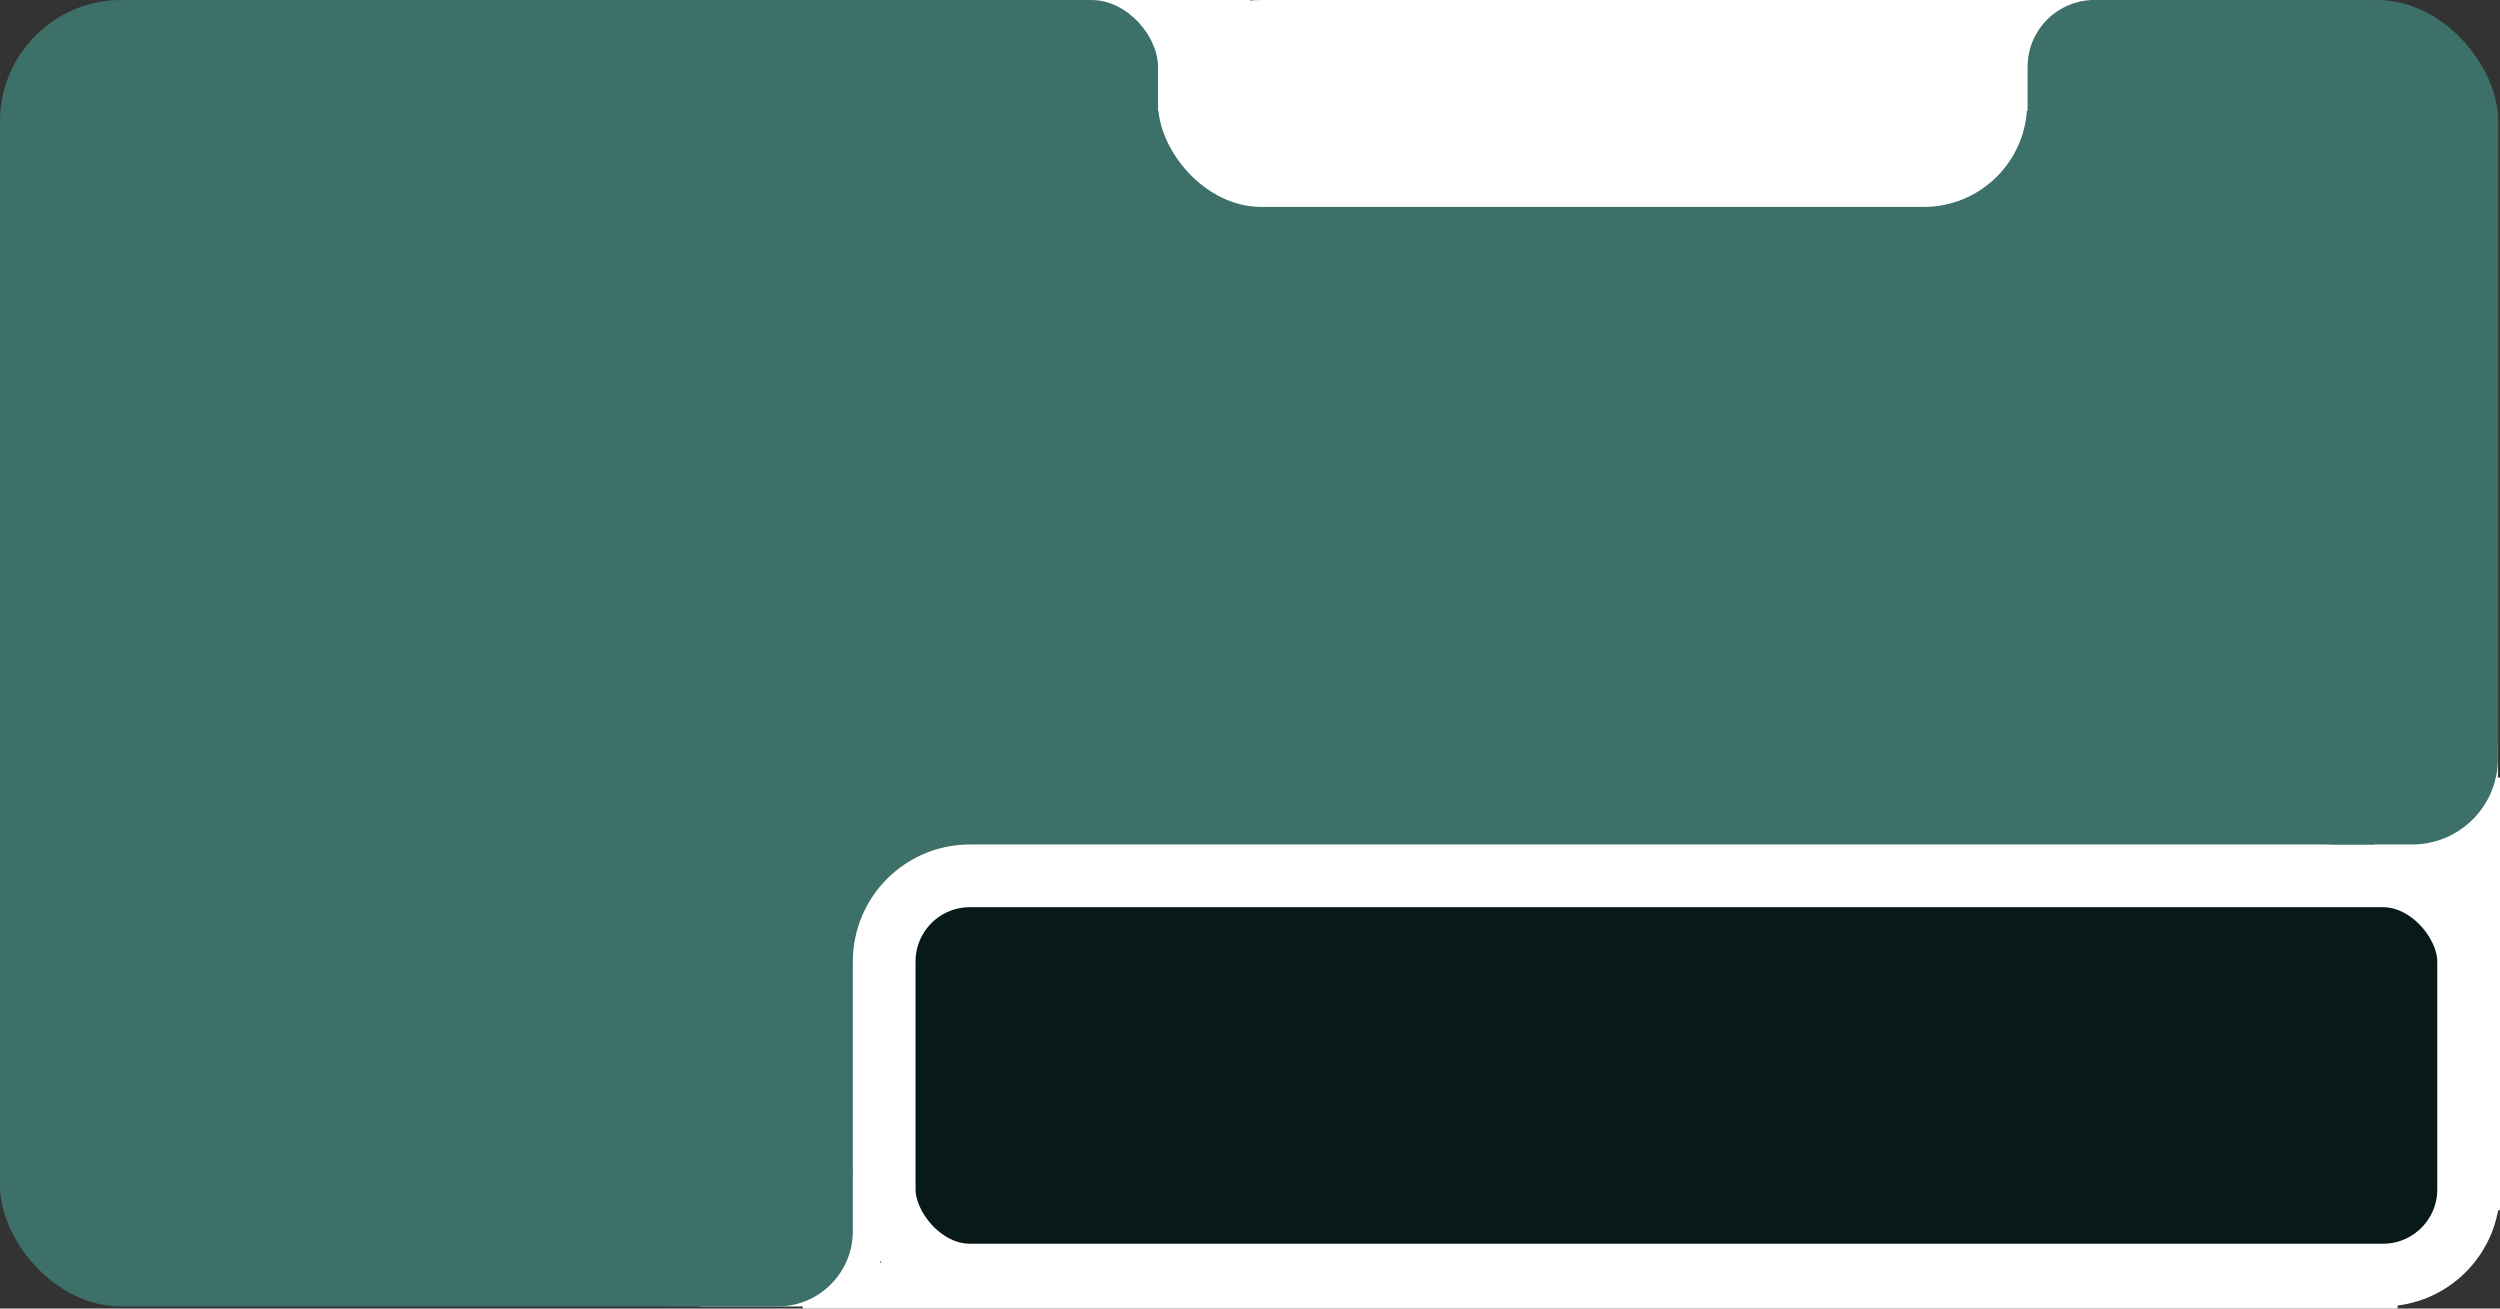 <svg width="1196" height="626" viewBox="0 0 1196 626" fill="none" xmlns="http://www.w3.org/2000/svg">
<rect x="0" y="0" width="1196" height="626" fill="#333333" stroke="none"/>
<rect width="1195.16" height="625" rx="58" fill="#3D7069"/>
<rect x="554" width="415.796" height="99" rx="49.5" fill="white"/>
<rect x="500" width="98" height="53" fill="white"/>
<rect x="902" width="98" height="53" fill="white"/>
<rect x="970" width="189" height="86" rx="32" fill="#3D7069"/>
<rect x="365" width="189" height="86" rx="32" fill="#3D7069"/>
<rect x="423" y="419" width="758" height="191" rx="41" fill="#071919" stroke="white" stroke-width="30"/>
<rect x="335" y="562" width="86" height="63" fill="white"/>
<rect x="408" y="604" width="62" height="21" fill="white"/>
<rect x="285" y="527" width="123" height="98" rx="36" fill="#3D7069"/>
<rect x="1136" y="356" width="59" height="68" fill="white"/>
<rect x="1174" y="419" width="21" height="48" fill="white"/>
<rect x="1076" y="307" width="119" height="97" rx="41" fill="#3D7069"/>
<rect x="384" y="623" width="763" height="3" fill="white"/>
<rect x="1194" y="372" width="2" height="207" fill="white"/>
</svg>
